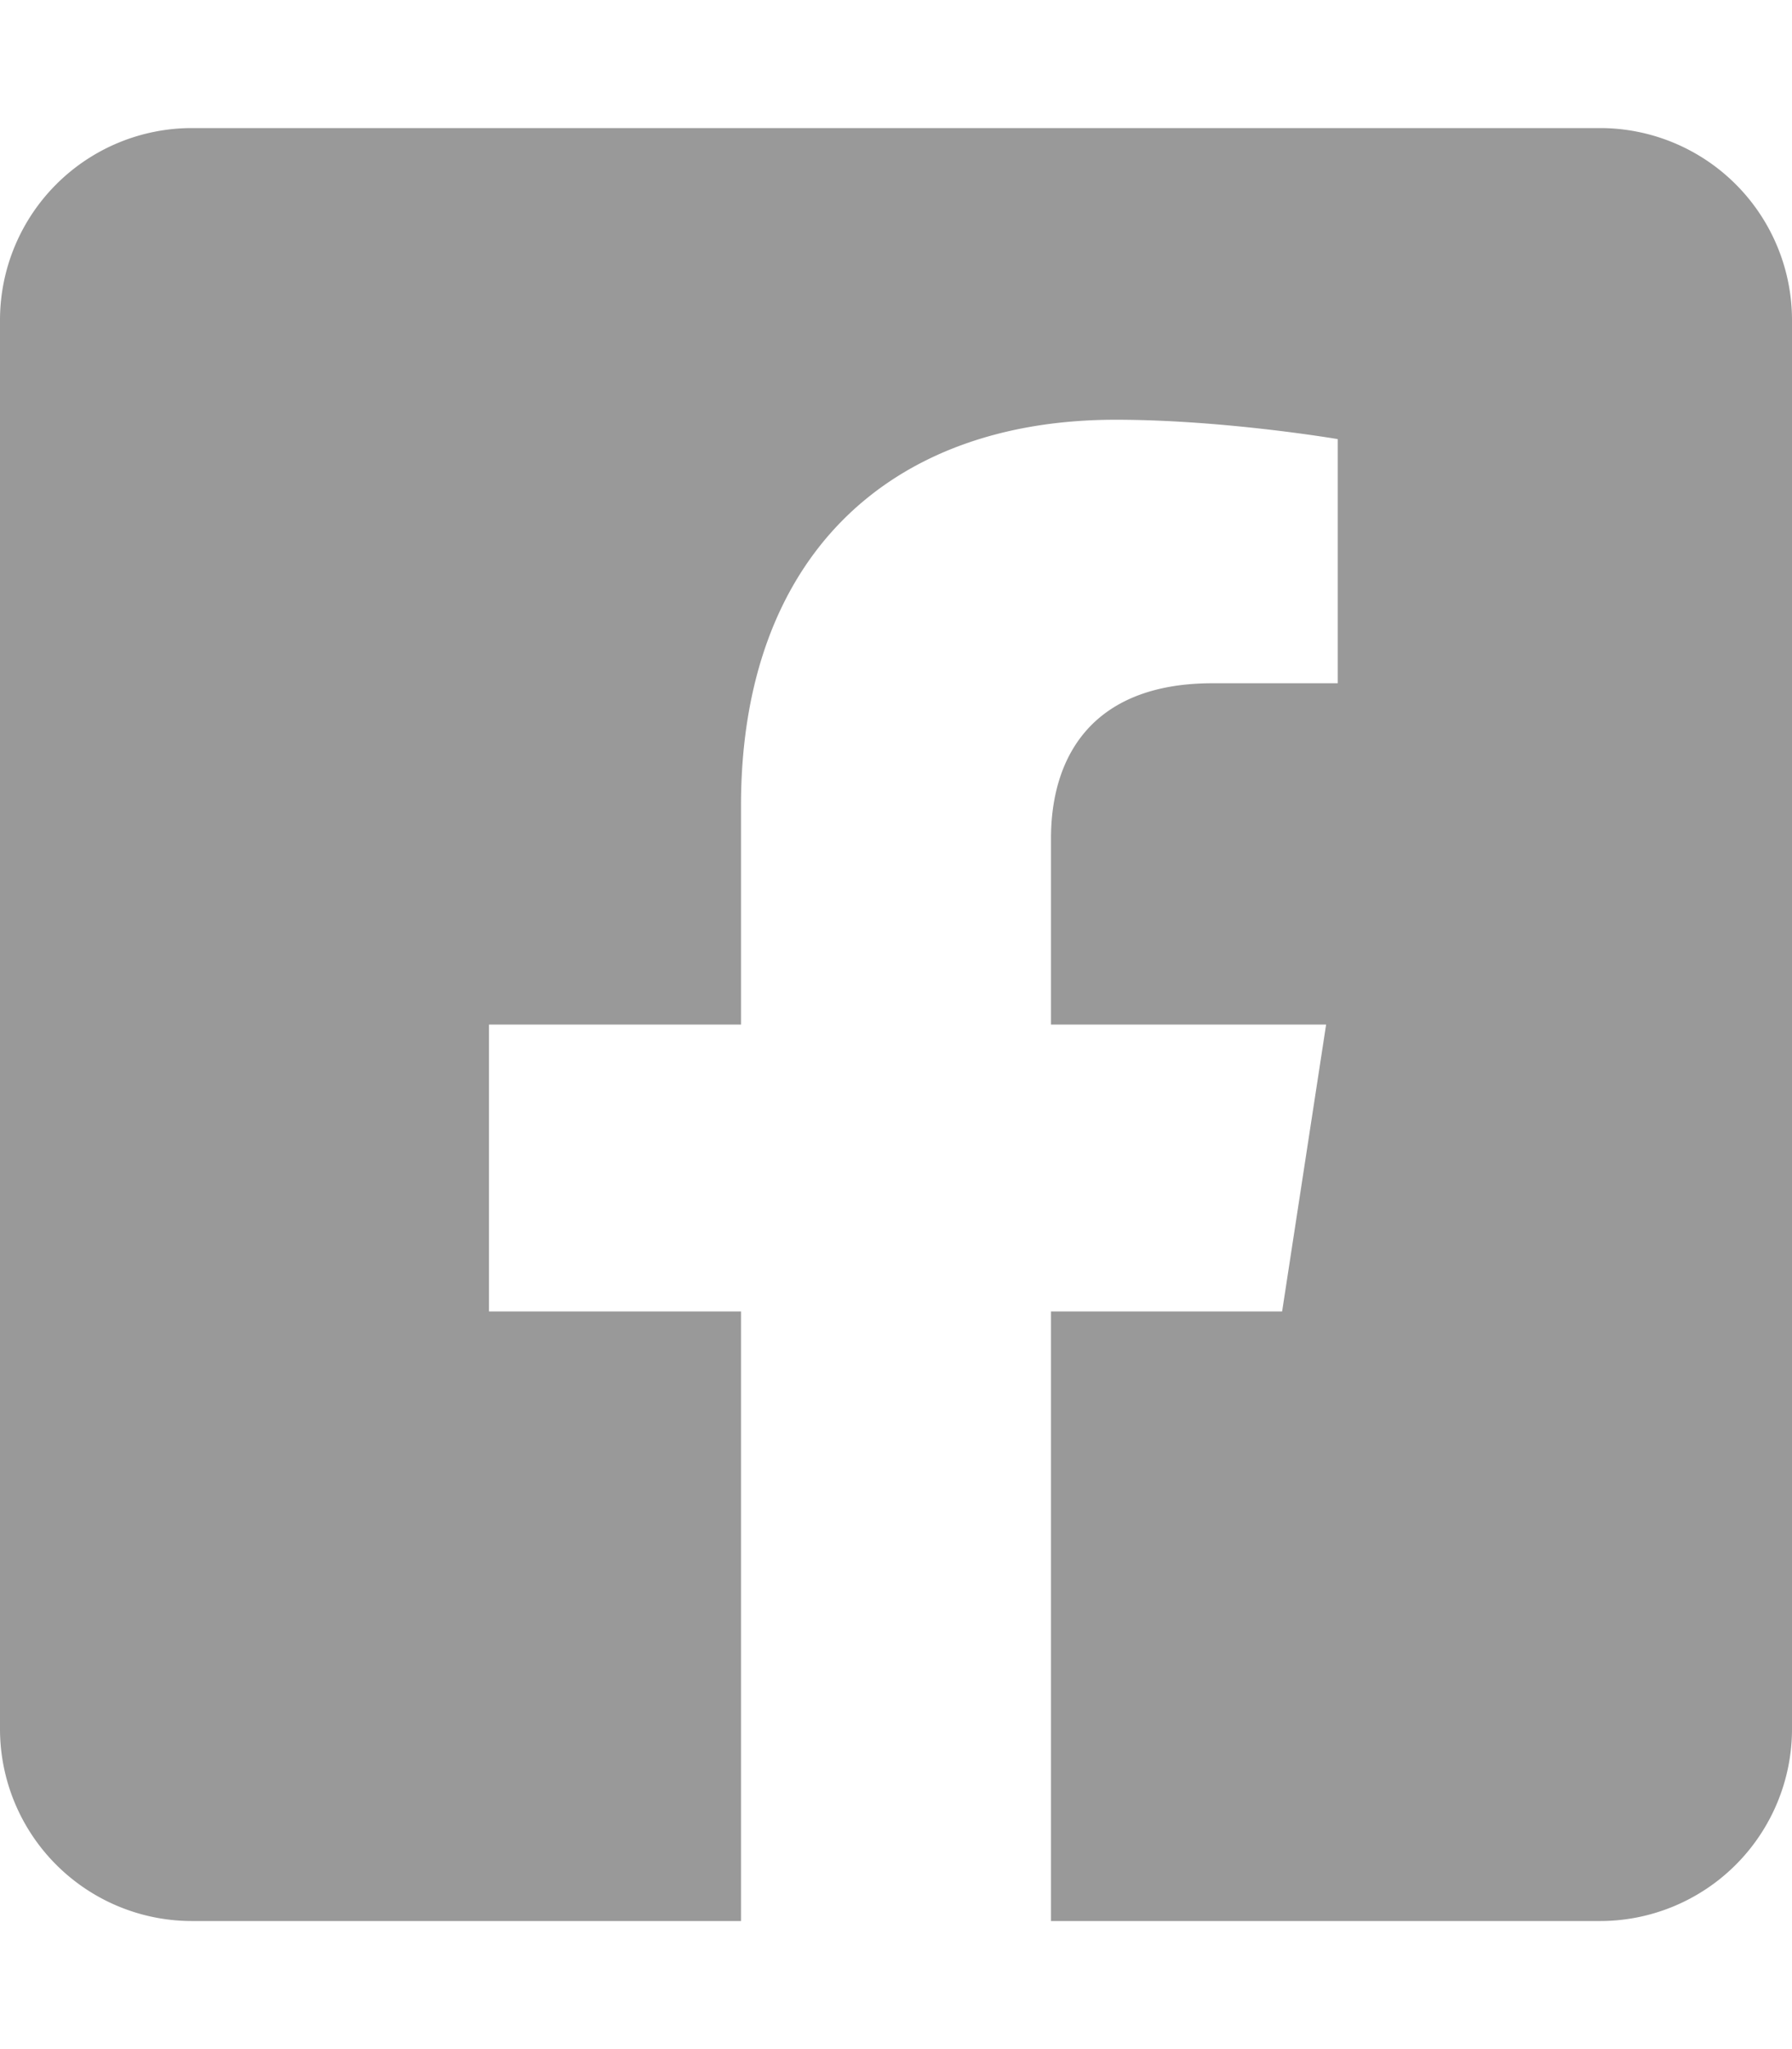 <svg aria-hidden="true" focusable="false" data-prefix="fab" data-icon="facebook-square" class="svg-inline--fa fa-facebook-square fa-w-14 " role="img" xmlns="http://www.w3.org/2000/svg" viewBox="0 0 448 512"><path fill="#999" d="M400 32H48A48 48 0 0 0 0 80v352a48 48 0 0 0 48 48h137.25V327.69h-63V256h63v-54.64c0-62.15 37-96.48 93.67-96.48 27.14 0 55.52 4.84 55.52 4.84v61h-31.27c-30.81 0-40.42 19.12-40.42 38.73V256h68.78l-11 71.69h-57.78V480H400a48 48 0 0 0 48-48V80a48 48 0 0 0-48-48z"></path></svg>